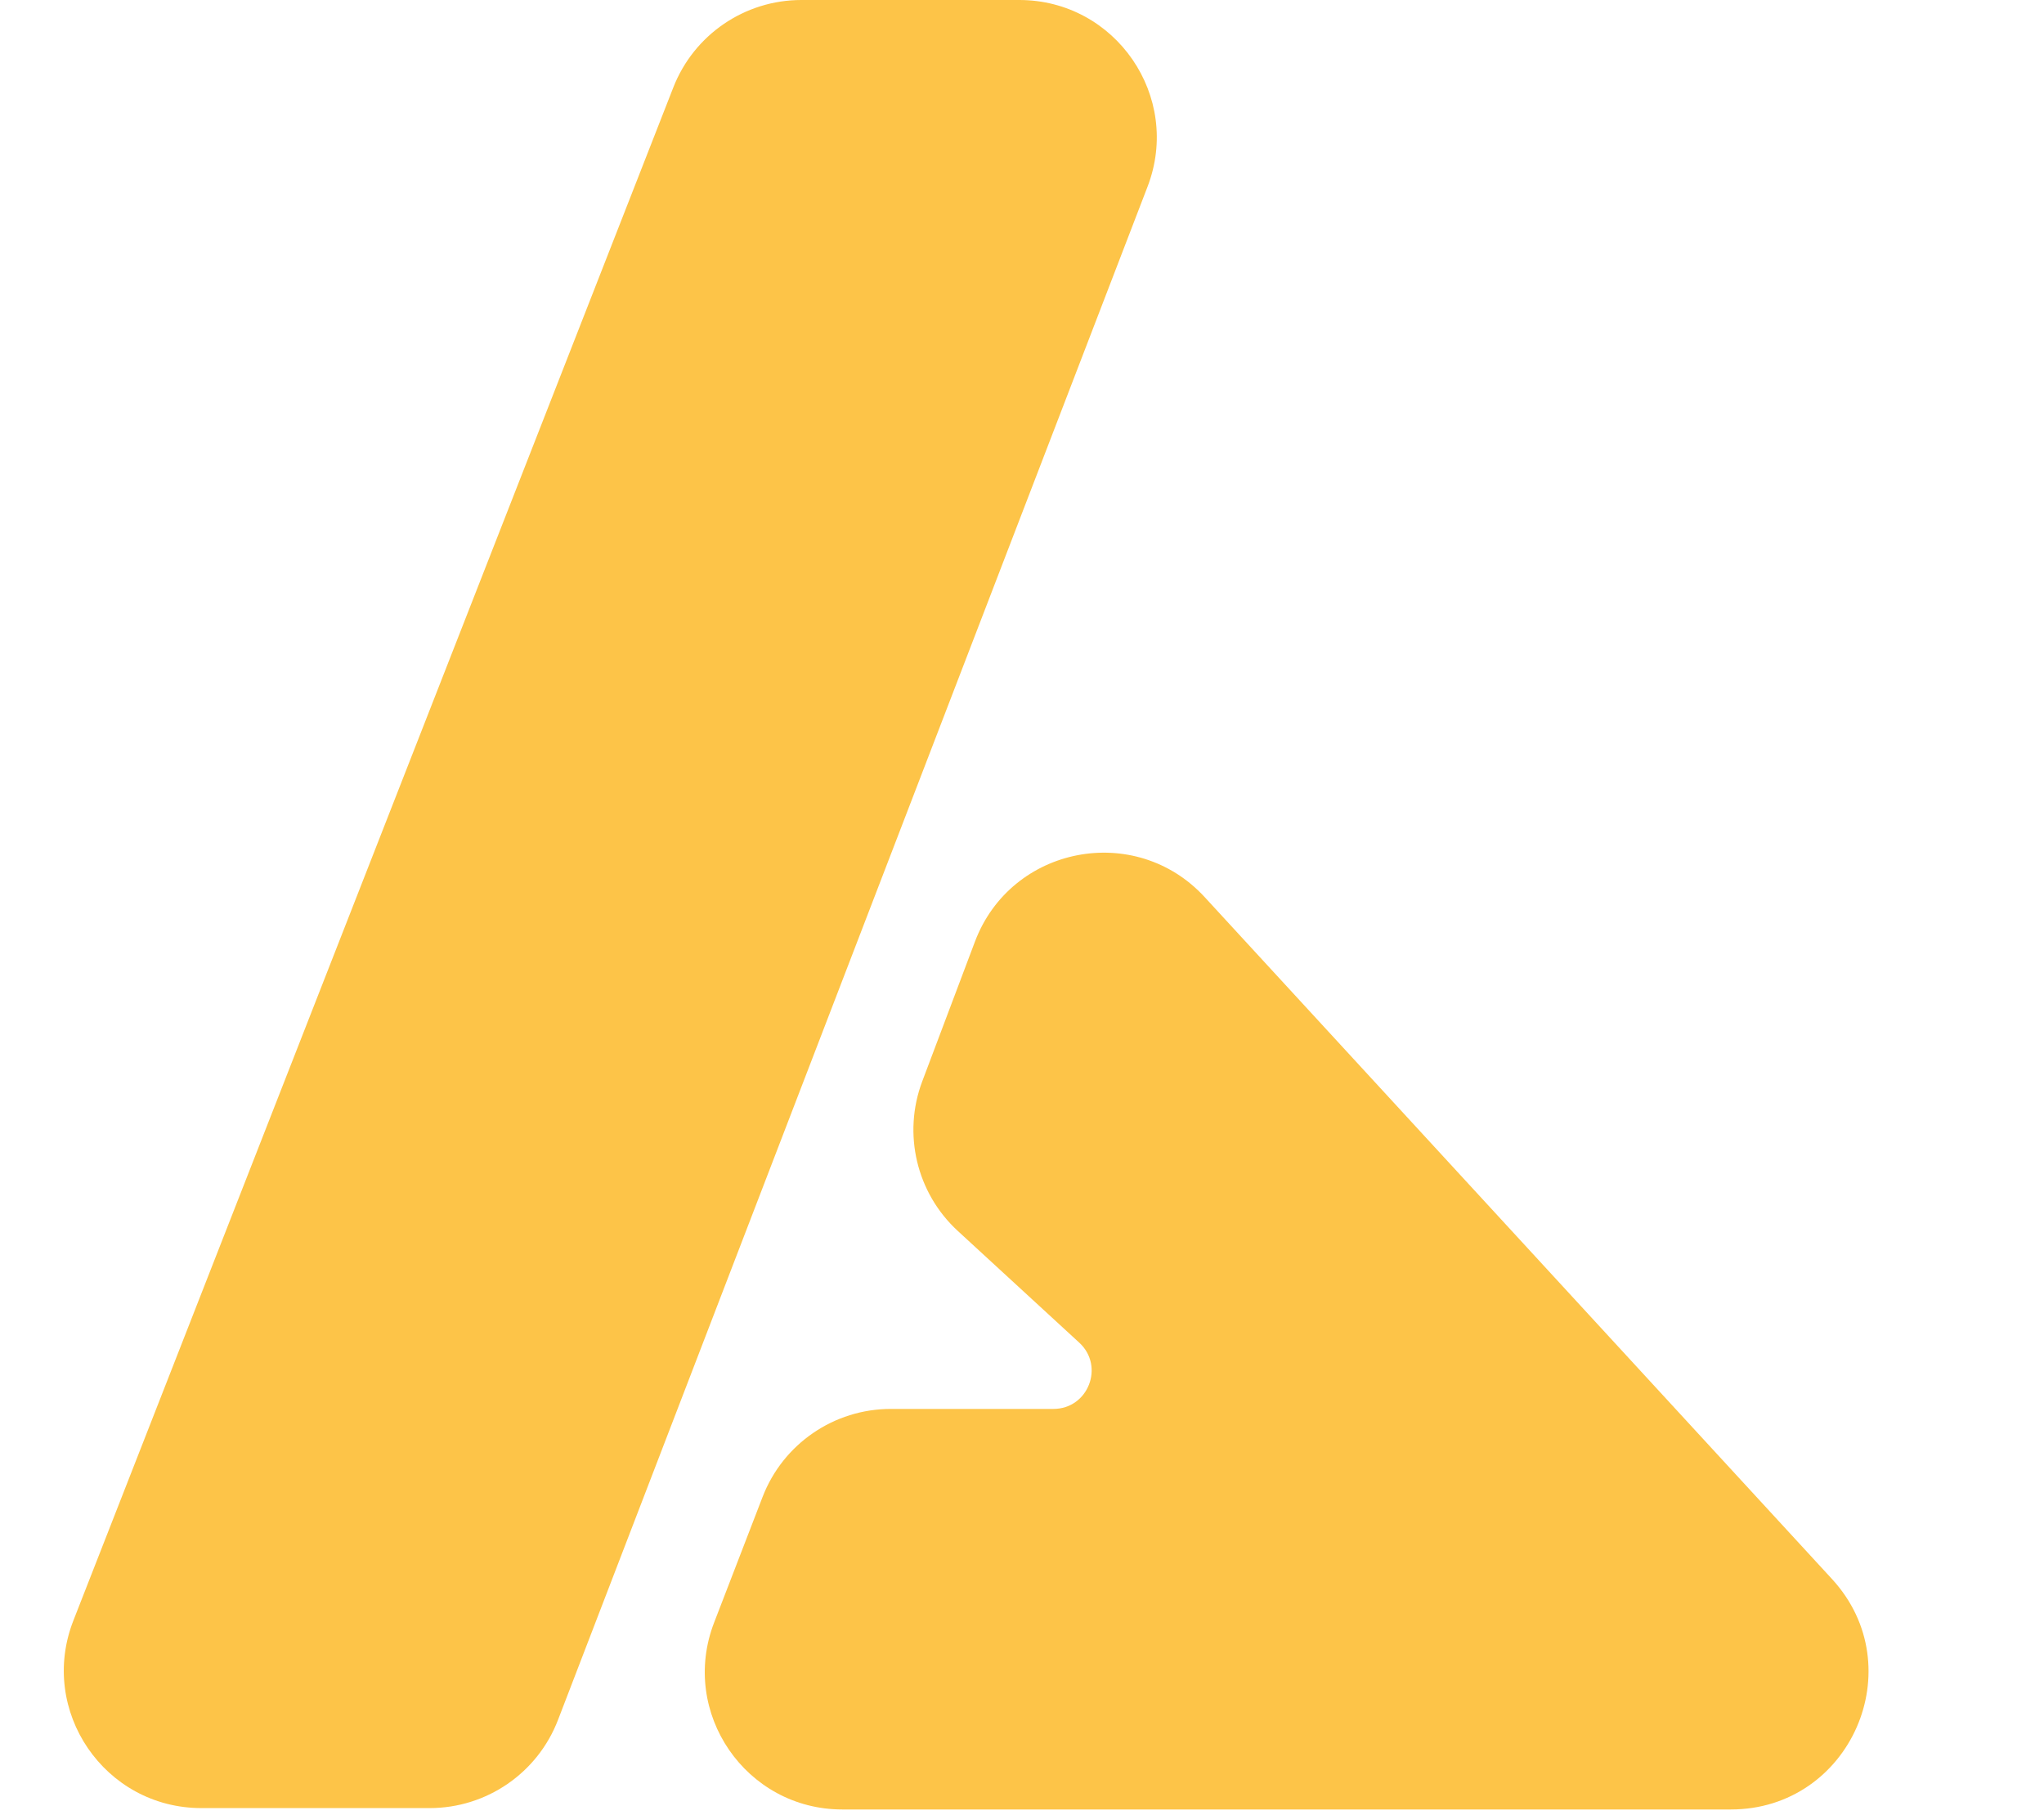 <svg width="321" height="285" viewBox="0 0 321 285" fill="none" xmlns="http://www.w3.org/2000/svg">
<path d="M160.068 0H125.847C116.962 0 108.985 5.445 105.747 13.718L11.523 254.513C5.984 268.668 16.422 283.962 31.622 283.962H67.483C76.414 283.962 84.423 278.461 87.628 270.124L180.213 29.329C185.649 15.192 175.214 0 160.068 0Z" fill="#FDC448"/>
<path d="M144.836 169.821L153.109 147.887C158.781 132.85 178.308 129.064 189.188 140.892L287.703 247.984C300.43 261.819 290.617 284.18 271.819 284.18H132.285C117.13 284.18 106.694 268.97 112.148 254.829L119.762 235.089C122.973 226.764 130.976 221.273 139.899 221.273H165.433C170.896 221.273 173.512 214.563 169.491 210.865L150.419 193.324C143.937 187.363 141.728 178.061 144.836 169.821Z" fill="#FDC448"/>
</svg>
